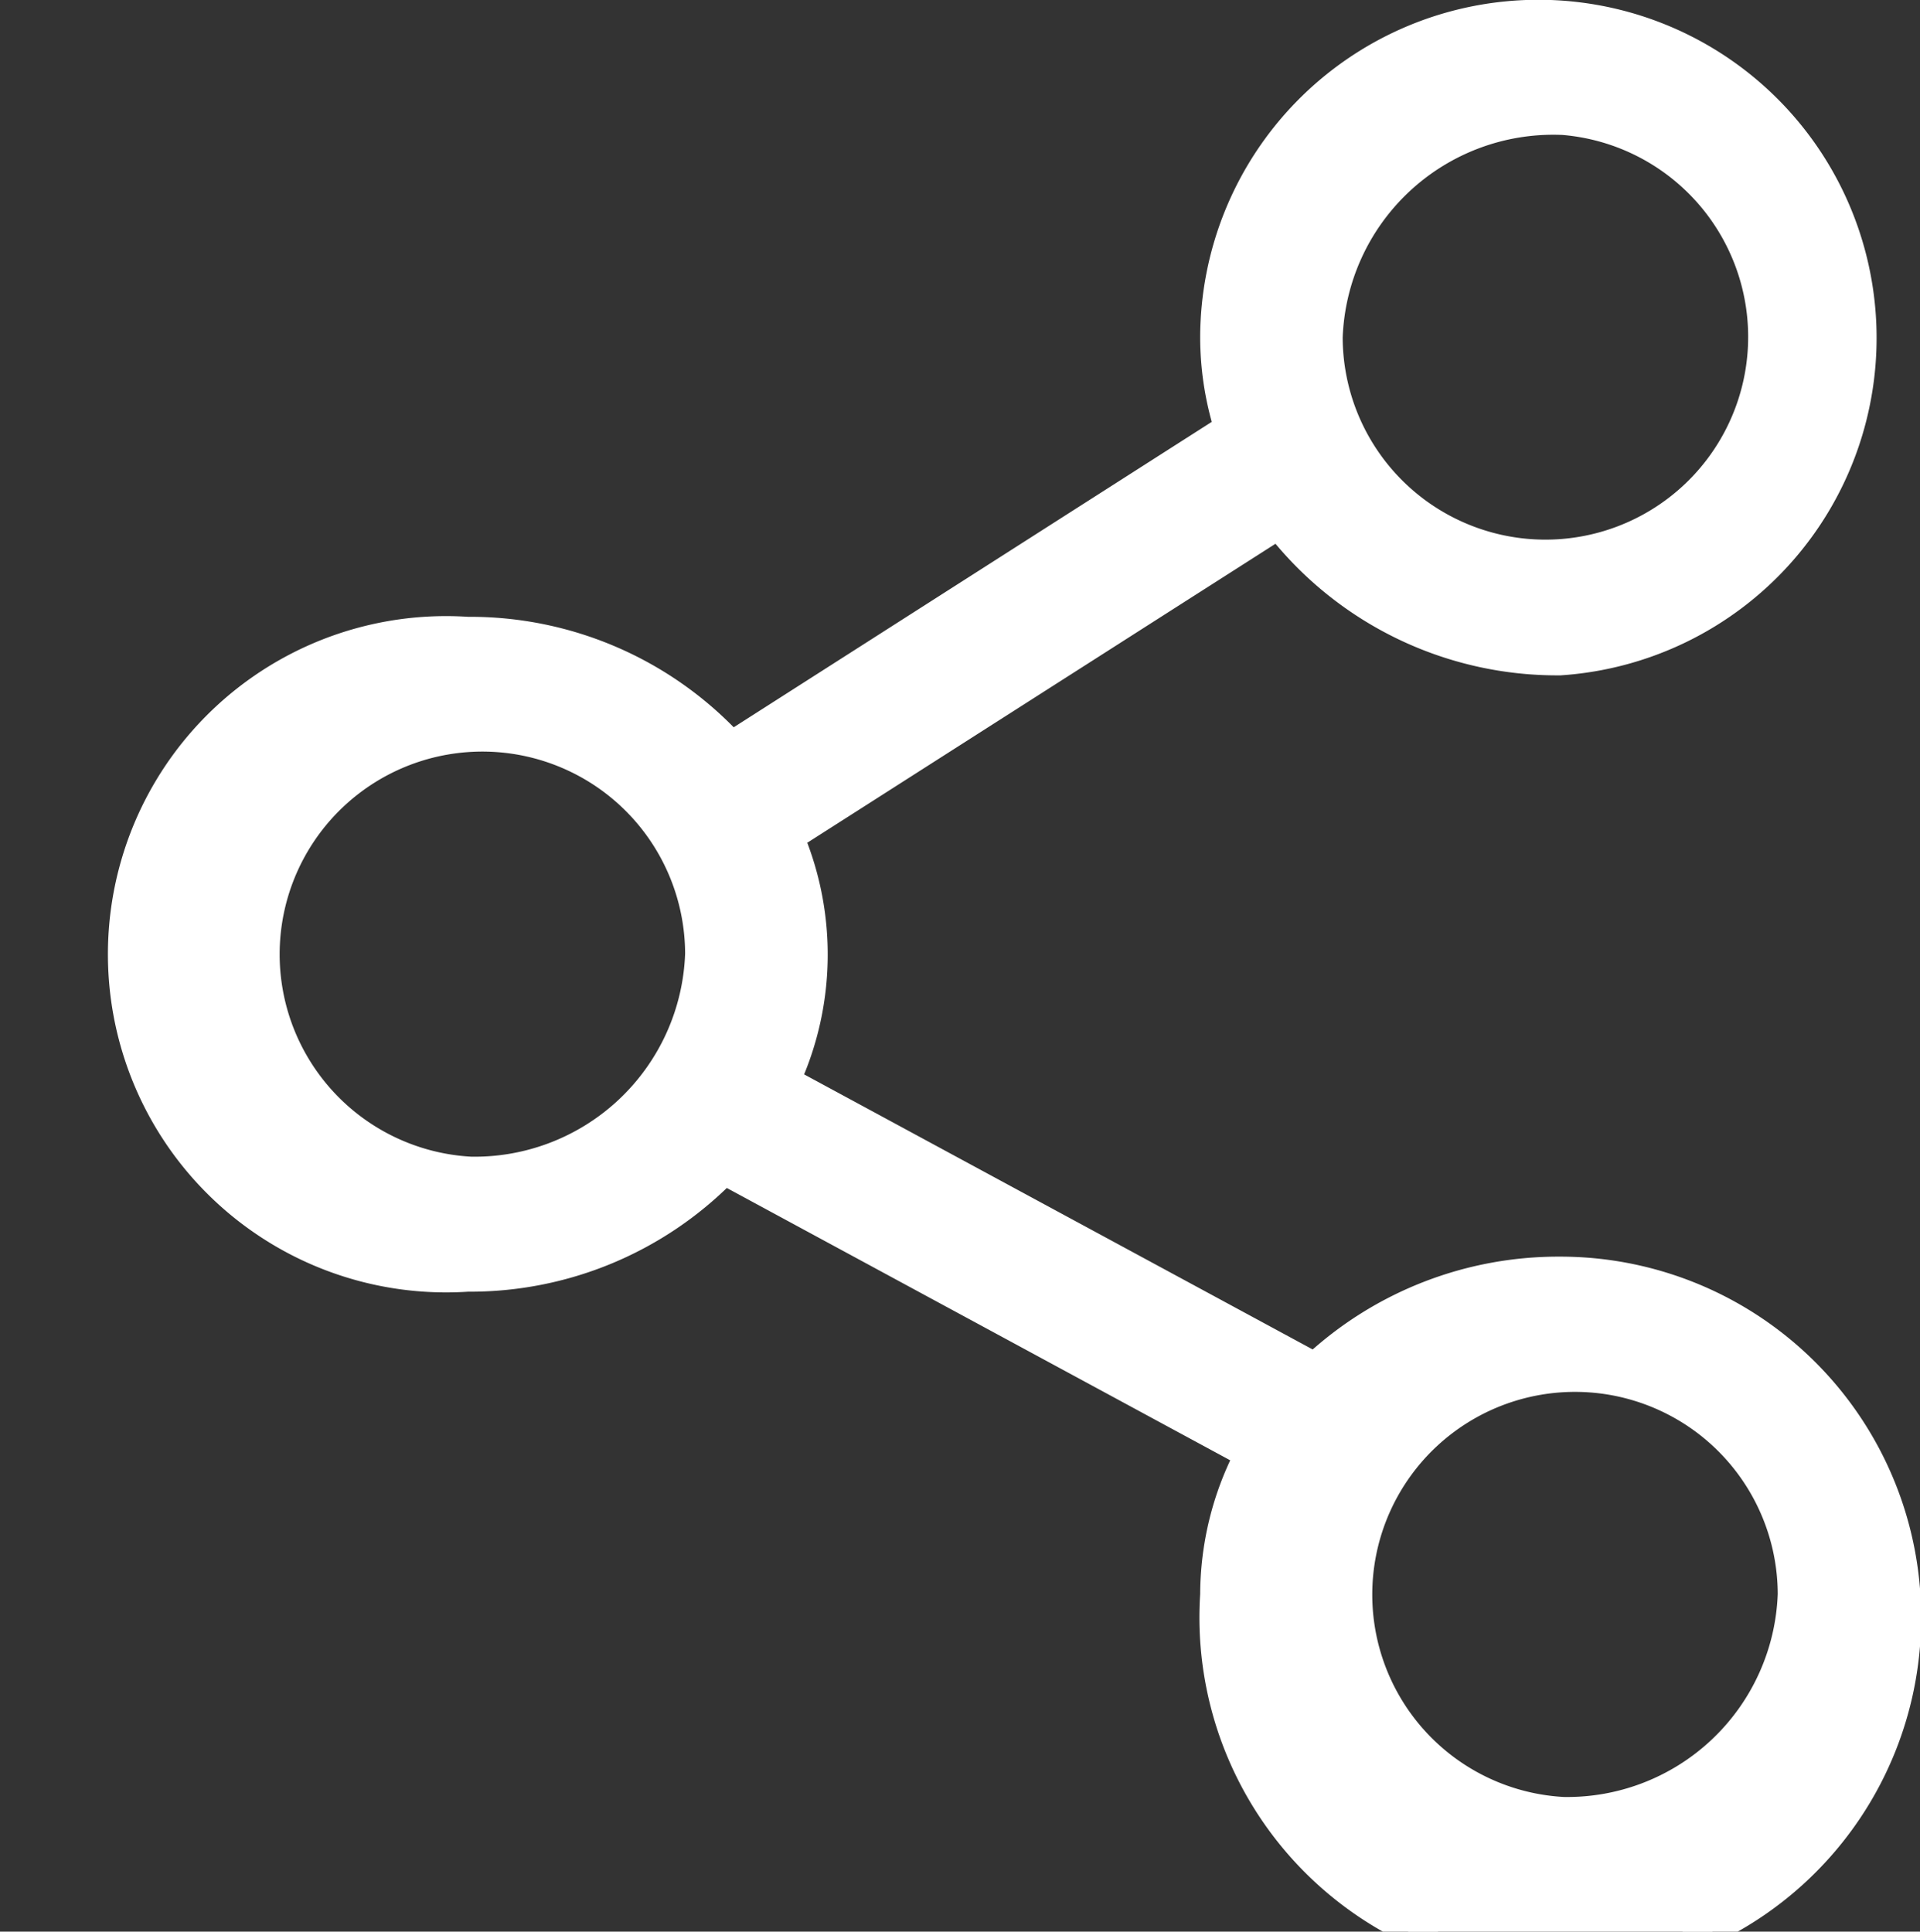 <svg xmlns="http://www.w3.org/2000/svg" width="16.1" height="16.2" viewBox="0 0 16.1 16.2">
    <rect x="0" y="0" width="16.1" height="16.2" fill="#333333" stroke="none"/>
    <g>
        <g>
            <path fill="#fff" stroke="#fff" stroke-width="0.2px" d="M654.4 75.6a3.015 3.015 0 0 0-2.061.8l-4.407-2.384a2.552 2.552 0 0 0 .031-2.027l4.071-2.6a2.979 2.979 0 0 0 2.366 1.136 2.736 2.736 0 1 0-2.919-2.73 2.564 2.564 0 0 0 .114.748l-4.141 2.646a3 3 0 0 0-2.215-.955 2.736 2.736 0 1 0 0 5.46 3 3 0 0 0 2.155-.893l4.371 2.365a2.57 2.57 0 0 0-.284 1.168A2.926 2.926 0 1 0 654.4 75.6zm0-9.609a1.8 1.8 0 1 1-1.924 1.8 1.867 1.867 0 0 1 1.924-1.799zm-9.162 8.769a1.8 1.8 0 1 1 1.924-1.8 1.867 1.867 0 0 1-1.926 1.801zm9.162 5.37a1.8 1.8 0 1 1 1.924-1.8 1.867 1.867 0 0 1-1.924 1.801z" transform="translate(-597 -588.9) translate(598 589) translate(-642.317 -65.061)"/>
        </g>
    </g>
</svg>
